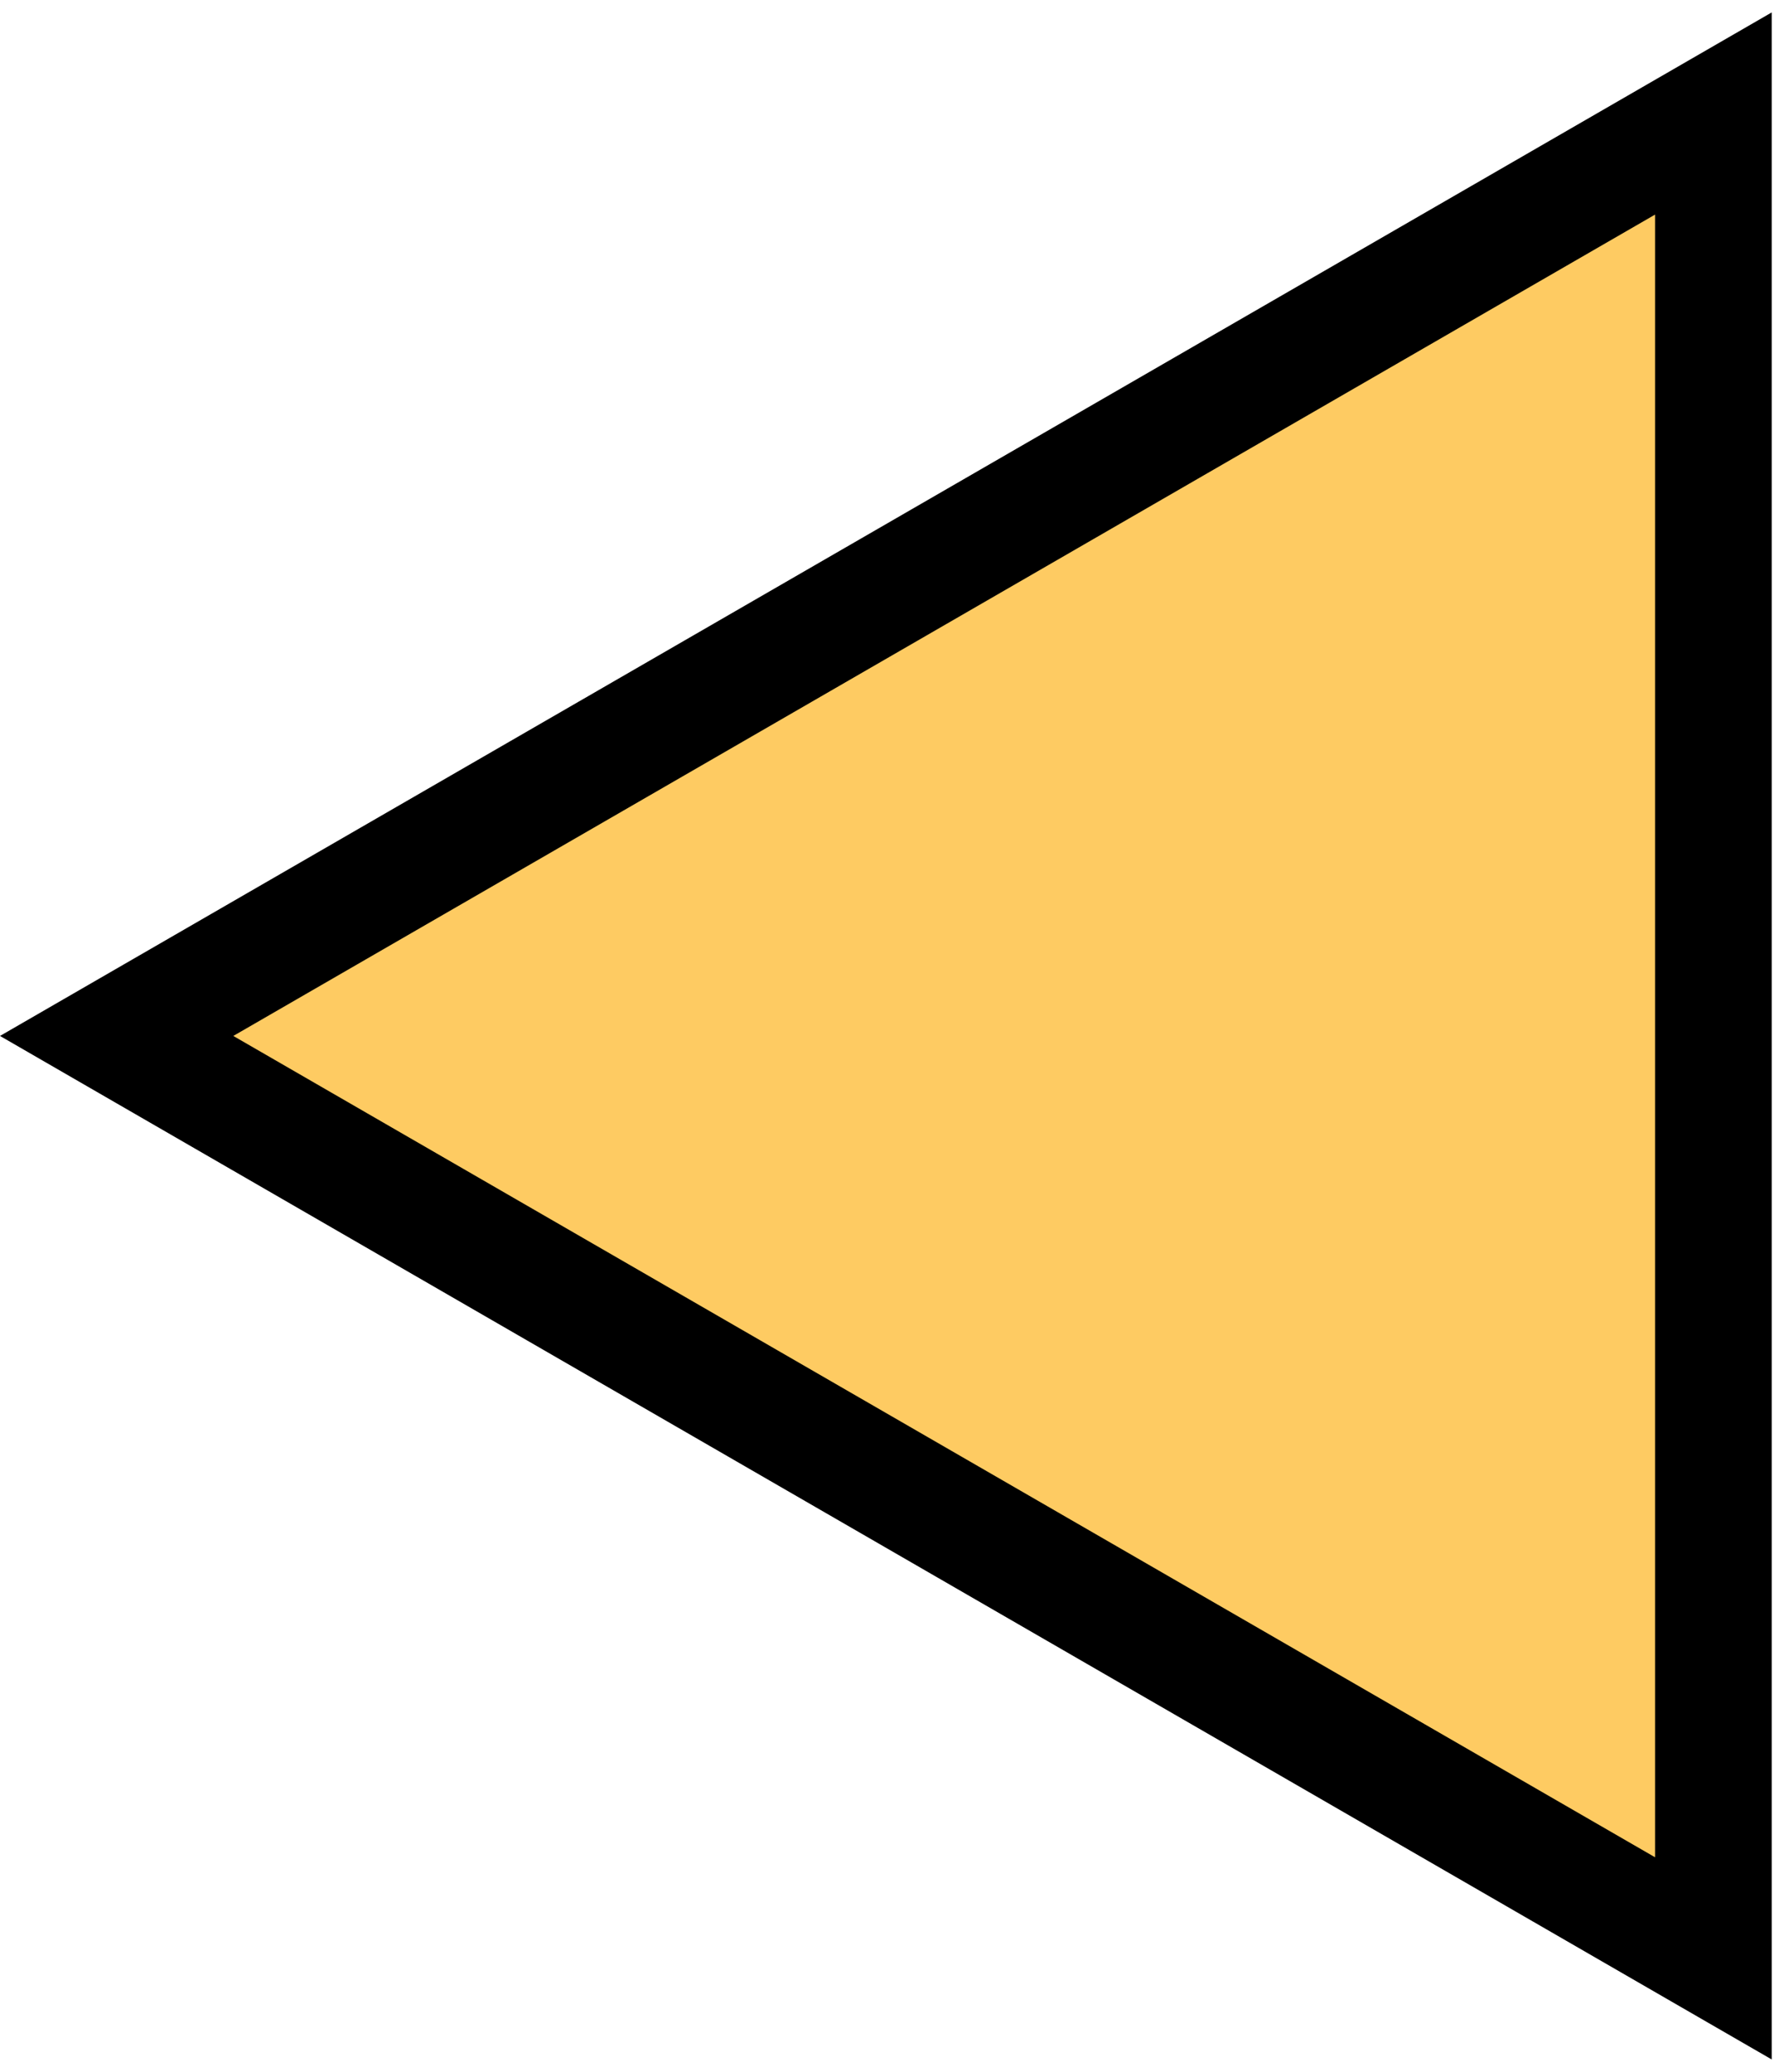 <svg width="61" height="71" viewBox="0 0 61 71" fill="none" xmlns="http://www.w3.org/2000/svg">
<path d="M58.75 67.11L4 35.5L58.75 3.89L58.75 67.11Z" fill="#FECB62" stroke="black" stroke-width="4"/>
</svg>
